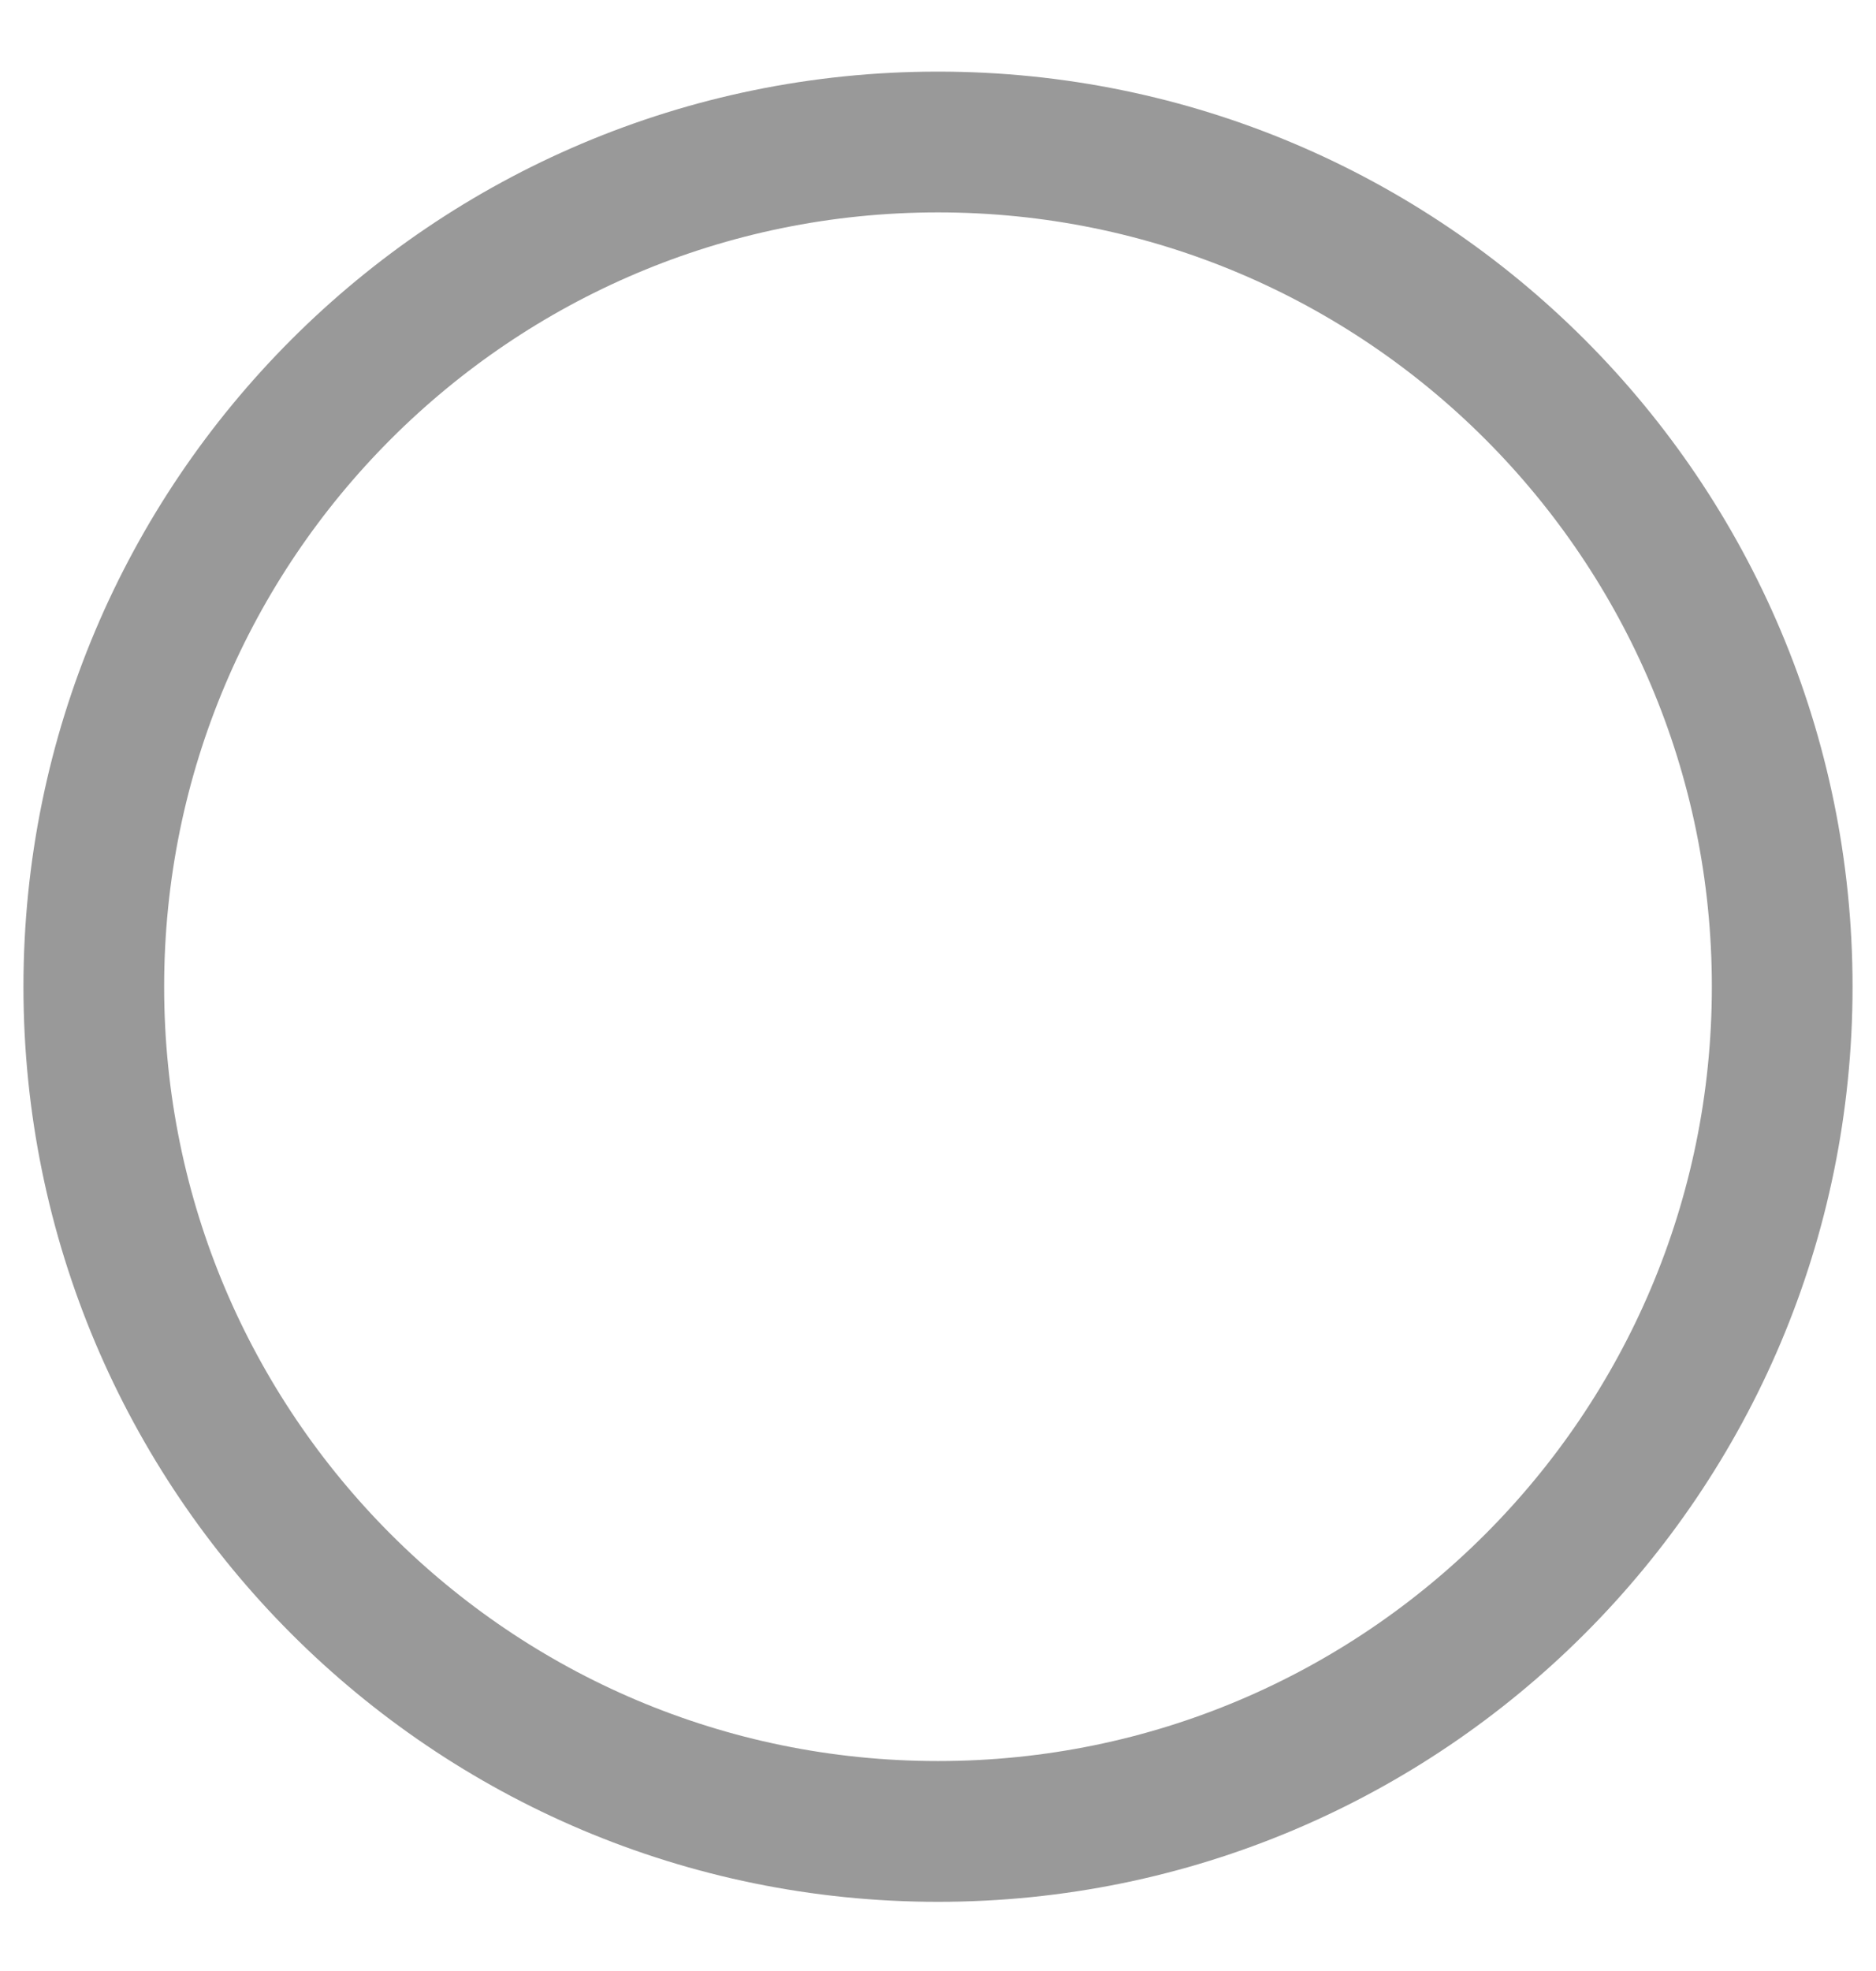 <svg width="20" height="21" viewBox="0 0 20 21" fill="none" xmlns="http://www.w3.org/2000/svg">
<path d="M10 19.513C14.971 19.513 19 15.483 19 10.513C19 5.542 14.971 1.513 10 1.513C5.029 1.513 1 5.542 1 10.513C1 15.483 5.029 19.513 10 19.513Z" stroke="#999999" stroke-width="1.5" stroke-linecap="round" stroke-linejoin="round"/>
</svg>
